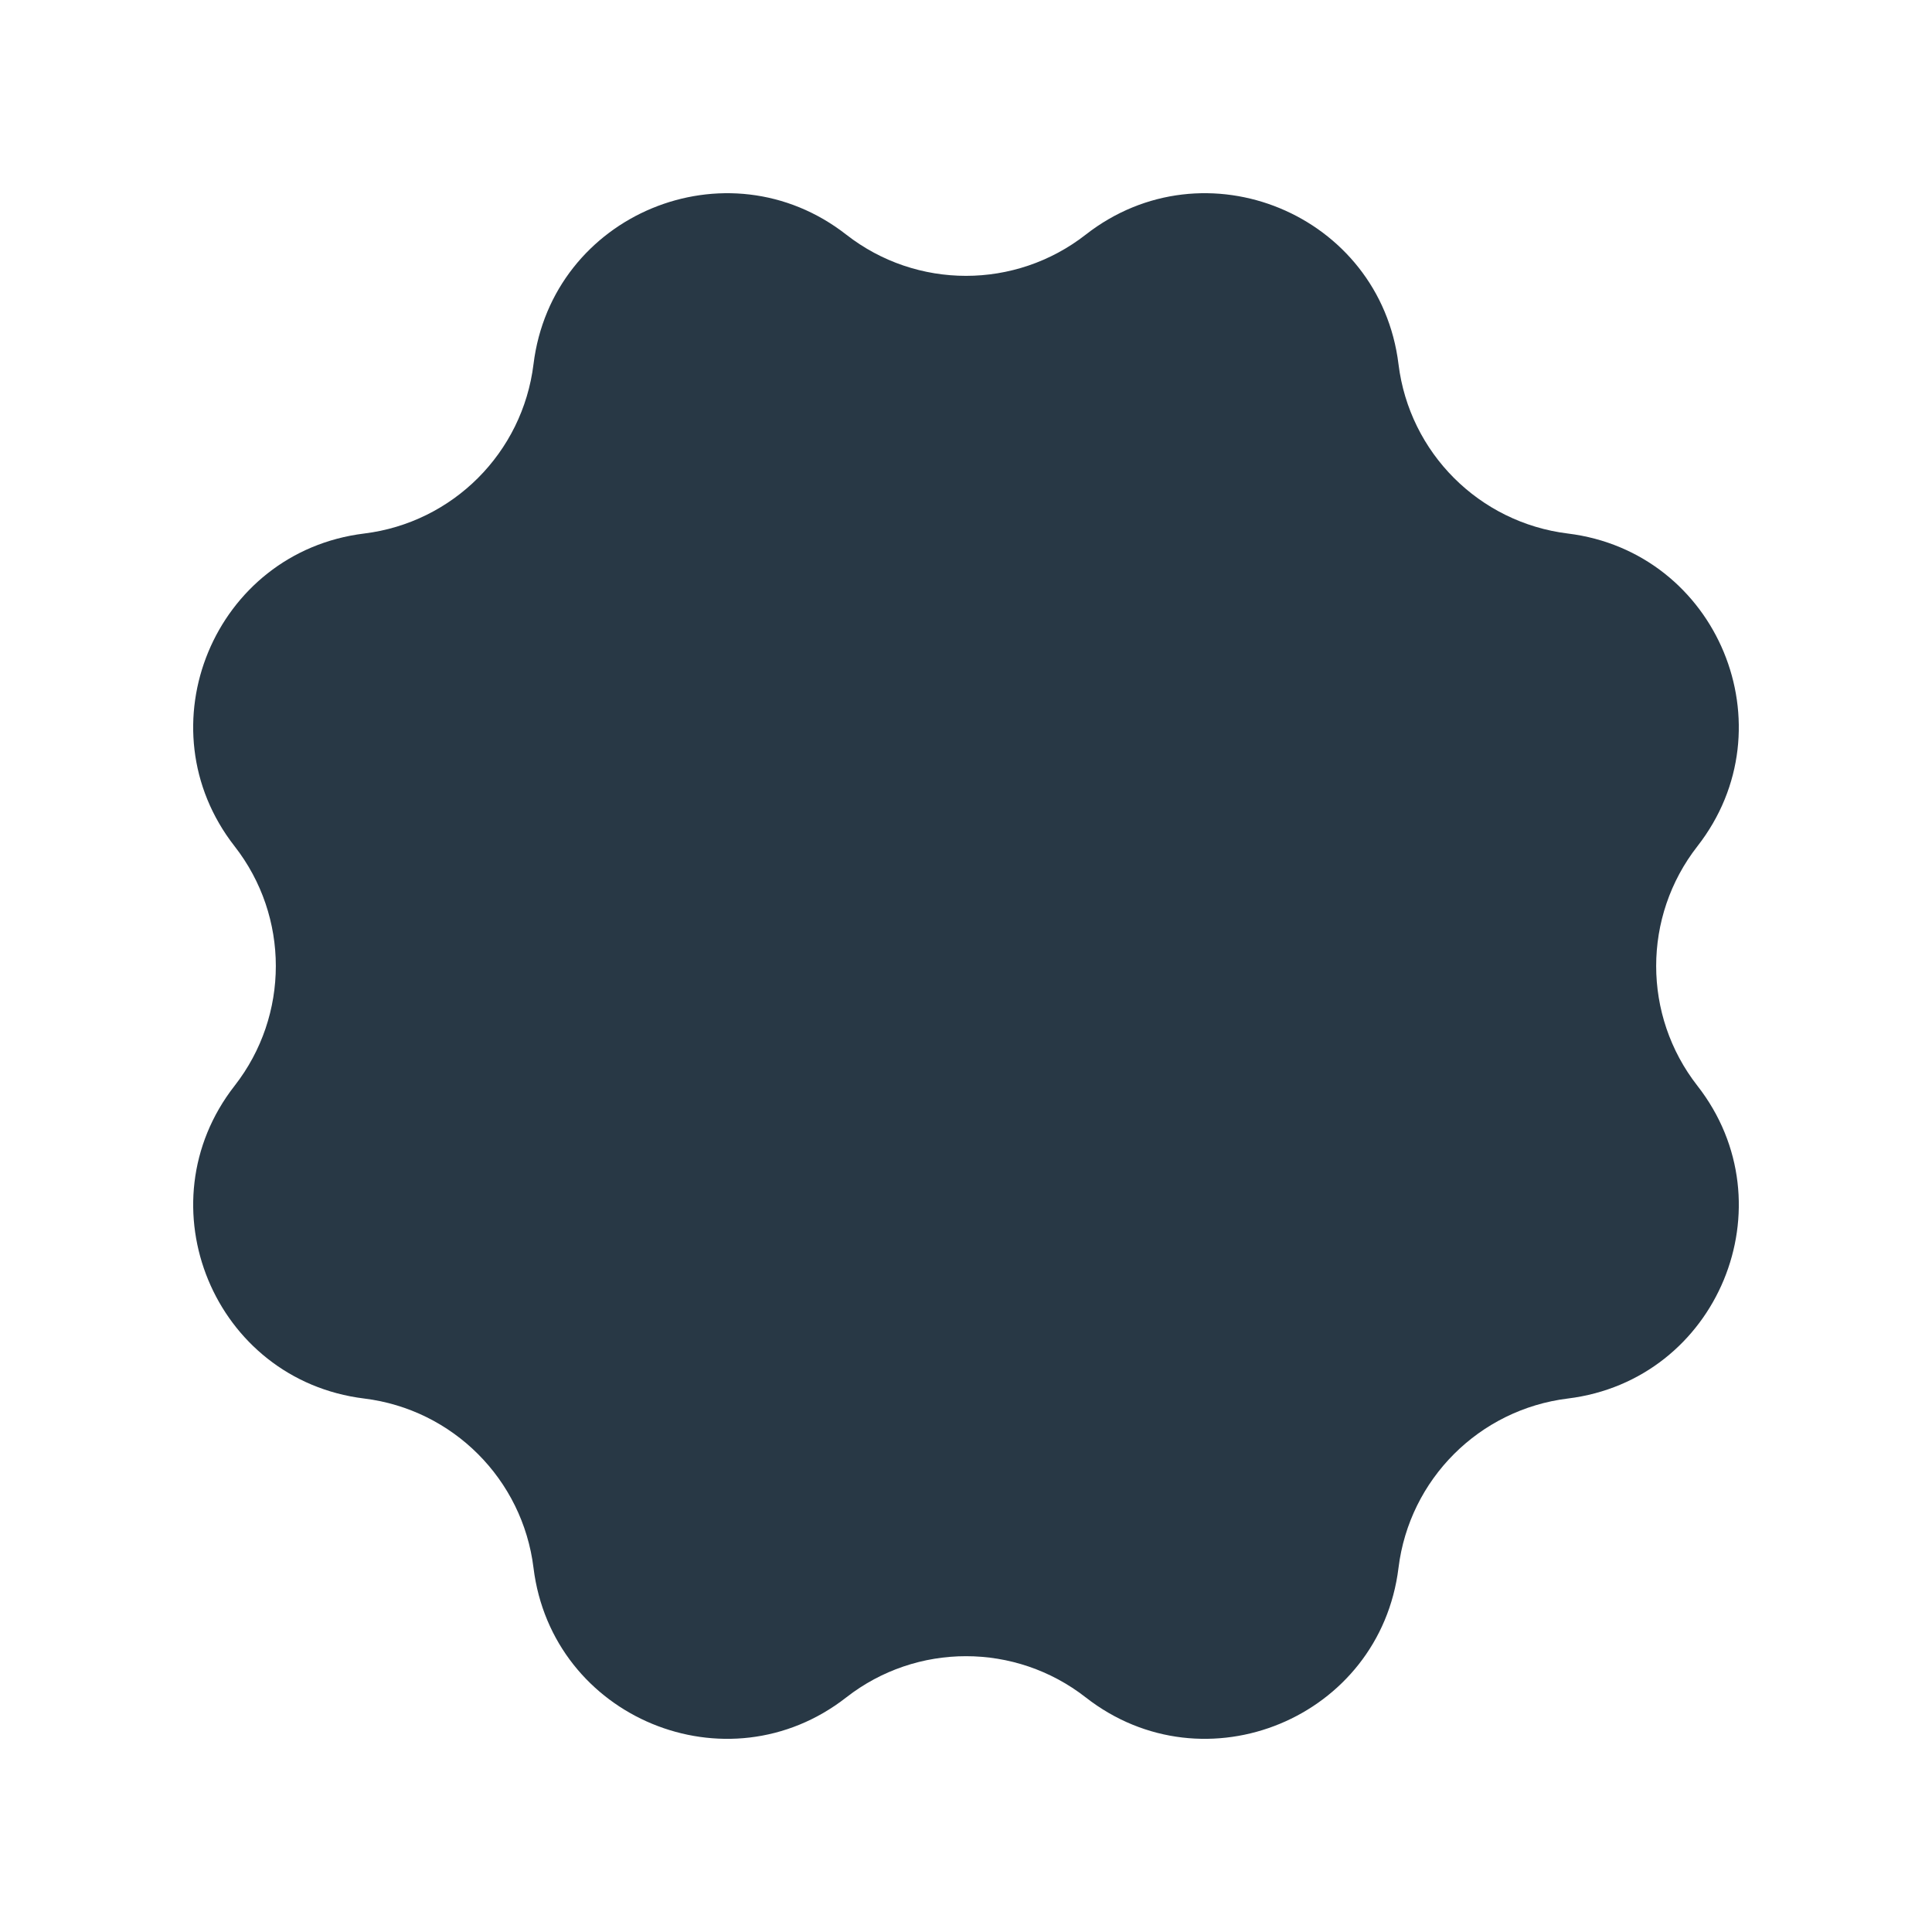 <svg xmlns="http://www.w3.org/2000/svg" xmlns:xlink="http://www.w3.org/1999/xlink" version="1.1" x="0px" y="0px" height="100pt" width="100pt" viewBox="0 0 100 100" style="enable-background:new 0 0 100 100;" xml:space="preserve">
<g fill="#283845">
<path d="M56.197,12.145l0-0c6.168-4.818,15.234-1.062,16.189,6.706v0  c0.564,4.586,4.177,8.2,8.764,8.764l0,0  c7.768,0.955,11.523,10.021,6.706,16.189l-0,0  c-2.844,3.642-2.844,8.752,0,12.394l0,0  c4.818,6.168,1.062,15.234-6.706,16.189h-0  c-4.586,0.564-8.2,4.177-8.764,8.764v0  c-0.955,7.768-10.021,11.523-16.189,6.706l-0-0  c-3.642-2.844-8.752-2.844-12.394,0l-0,0  c-6.168,4.818-15.234,1.062-16.189-6.706l-0-0  c-0.564-4.586-4.177-8.2-8.764-8.764h-0  c-7.768-0.955-11.523-10.021-6.706-16.189l0-0  c2.844-3.642,2.844-8.752,0-12.394l-0-0  c-4.818-6.168-1.062-15.234,6.706-16.189l0-0  c4.586-0.564,8.2-4.177,8.764-8.764l0-0  c0.955-7.768,10.021-11.523,16.189-6.706l0,0  C47.445,14.989,52.555,14.989,56.197,12.145z"/>
</g>
</svg>